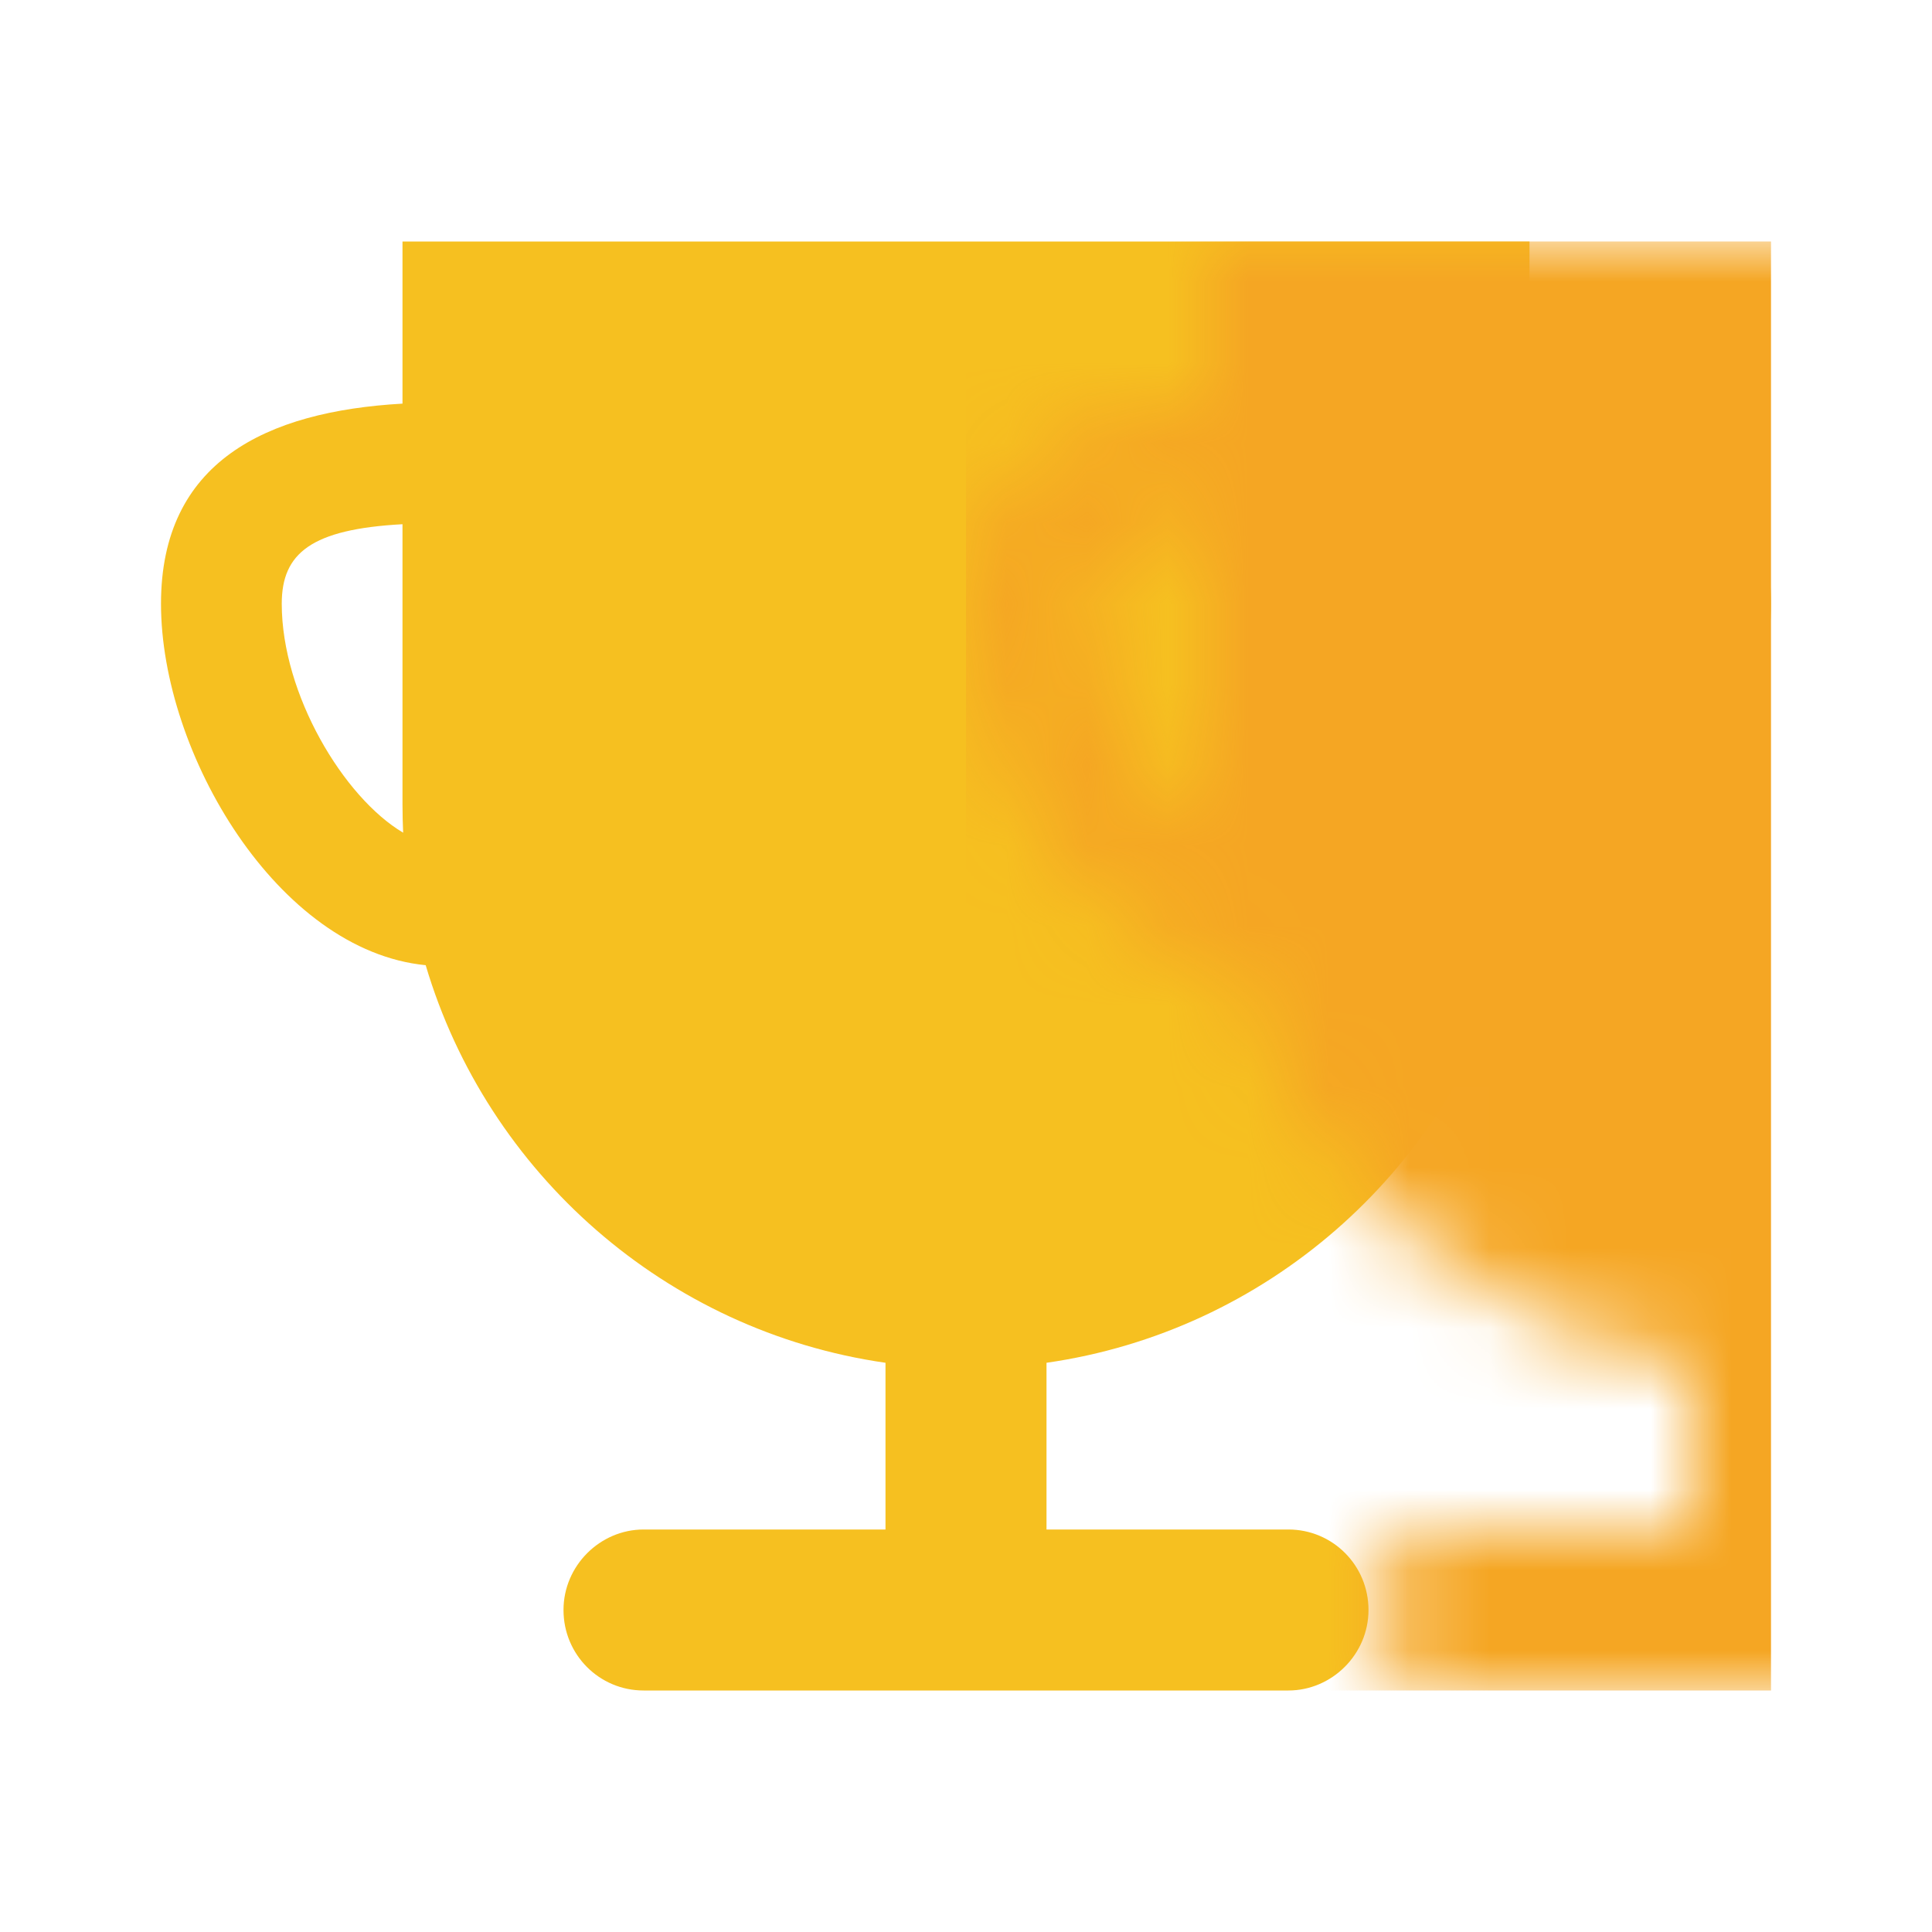 <?xml version="1.0" encoding="UTF-8"?>
<svg width="24px" height="24px" viewBox="0 0 24 24" version="1.1" xmlns="http://www.w3.org/2000/svg" xmlns:xlink="http://www.w3.org/1999/xlink">
    <!-- Generator: Sketch 41.2 (35397) - http://www.bohemiancoding.com/sketch -->
    <title>icon_cup</title>
    <desc>Created with Sketch.</desc>
    <defs>
        <path d="M11,13.929 L11,16 L14.005,16 C14.554,16 15,16.444 15,17 C15,17.552 14.544,18 14.005,18 L5.995,18 C5.446,18 5,17.556 5,17 C5,16.448 5.456,16 5.995,16 L9,16 L9,13.929 C6.274,13.538 4.054,11.573 3.288,8.99 C1.454,8.811 0,6.362 0,4.5 C0,2.737 1.304,2.11 3,2.014 L3,0 L17,0 L17,2.014 C18.696,2.11 20,2.737 20,4.5 C20,6.362 18.547,8.811 16.713,8.99 C15.946,11.576 13.723,13.538 11,13.929 Z M16.992,7.344 C17.731,6.907 18.5,5.625 18.5,4.5 C18.5,3.871 18.133,3.574 17,3.512 L17,7 C17,7.115 16.997,7.23 16.992,7.344 Z M3,3.512 C1.867,3.574 1.5,3.871 1.5,4.5 C1.5,5.625 2.269,6.907 3.008,7.344 C3.003,7.23 3,7.115 3,7 L3,3.512 Z" id="path-1"></path>
    </defs>
    <g id="Symbols" stroke="none" stroke-width="1" fill="none" fill-rule="evenodd">
        <g id="icon_cup">
            <g id="cup" transform="translate(2, 3)">
                <mask id="mask-2" fill="white">
                    <use xlink:href="#path-1"></use>
                </mask>
                <use id="Mask" fill="#F6C020" xlink:href="#path-1"></use>
                <rect id="Rectangle-7" fill="#F5A623" mask="url(#mask-2)" x="10" y="0" width="10" height="18"></rect>
            </g>
        </g>
    </g>
</svg>